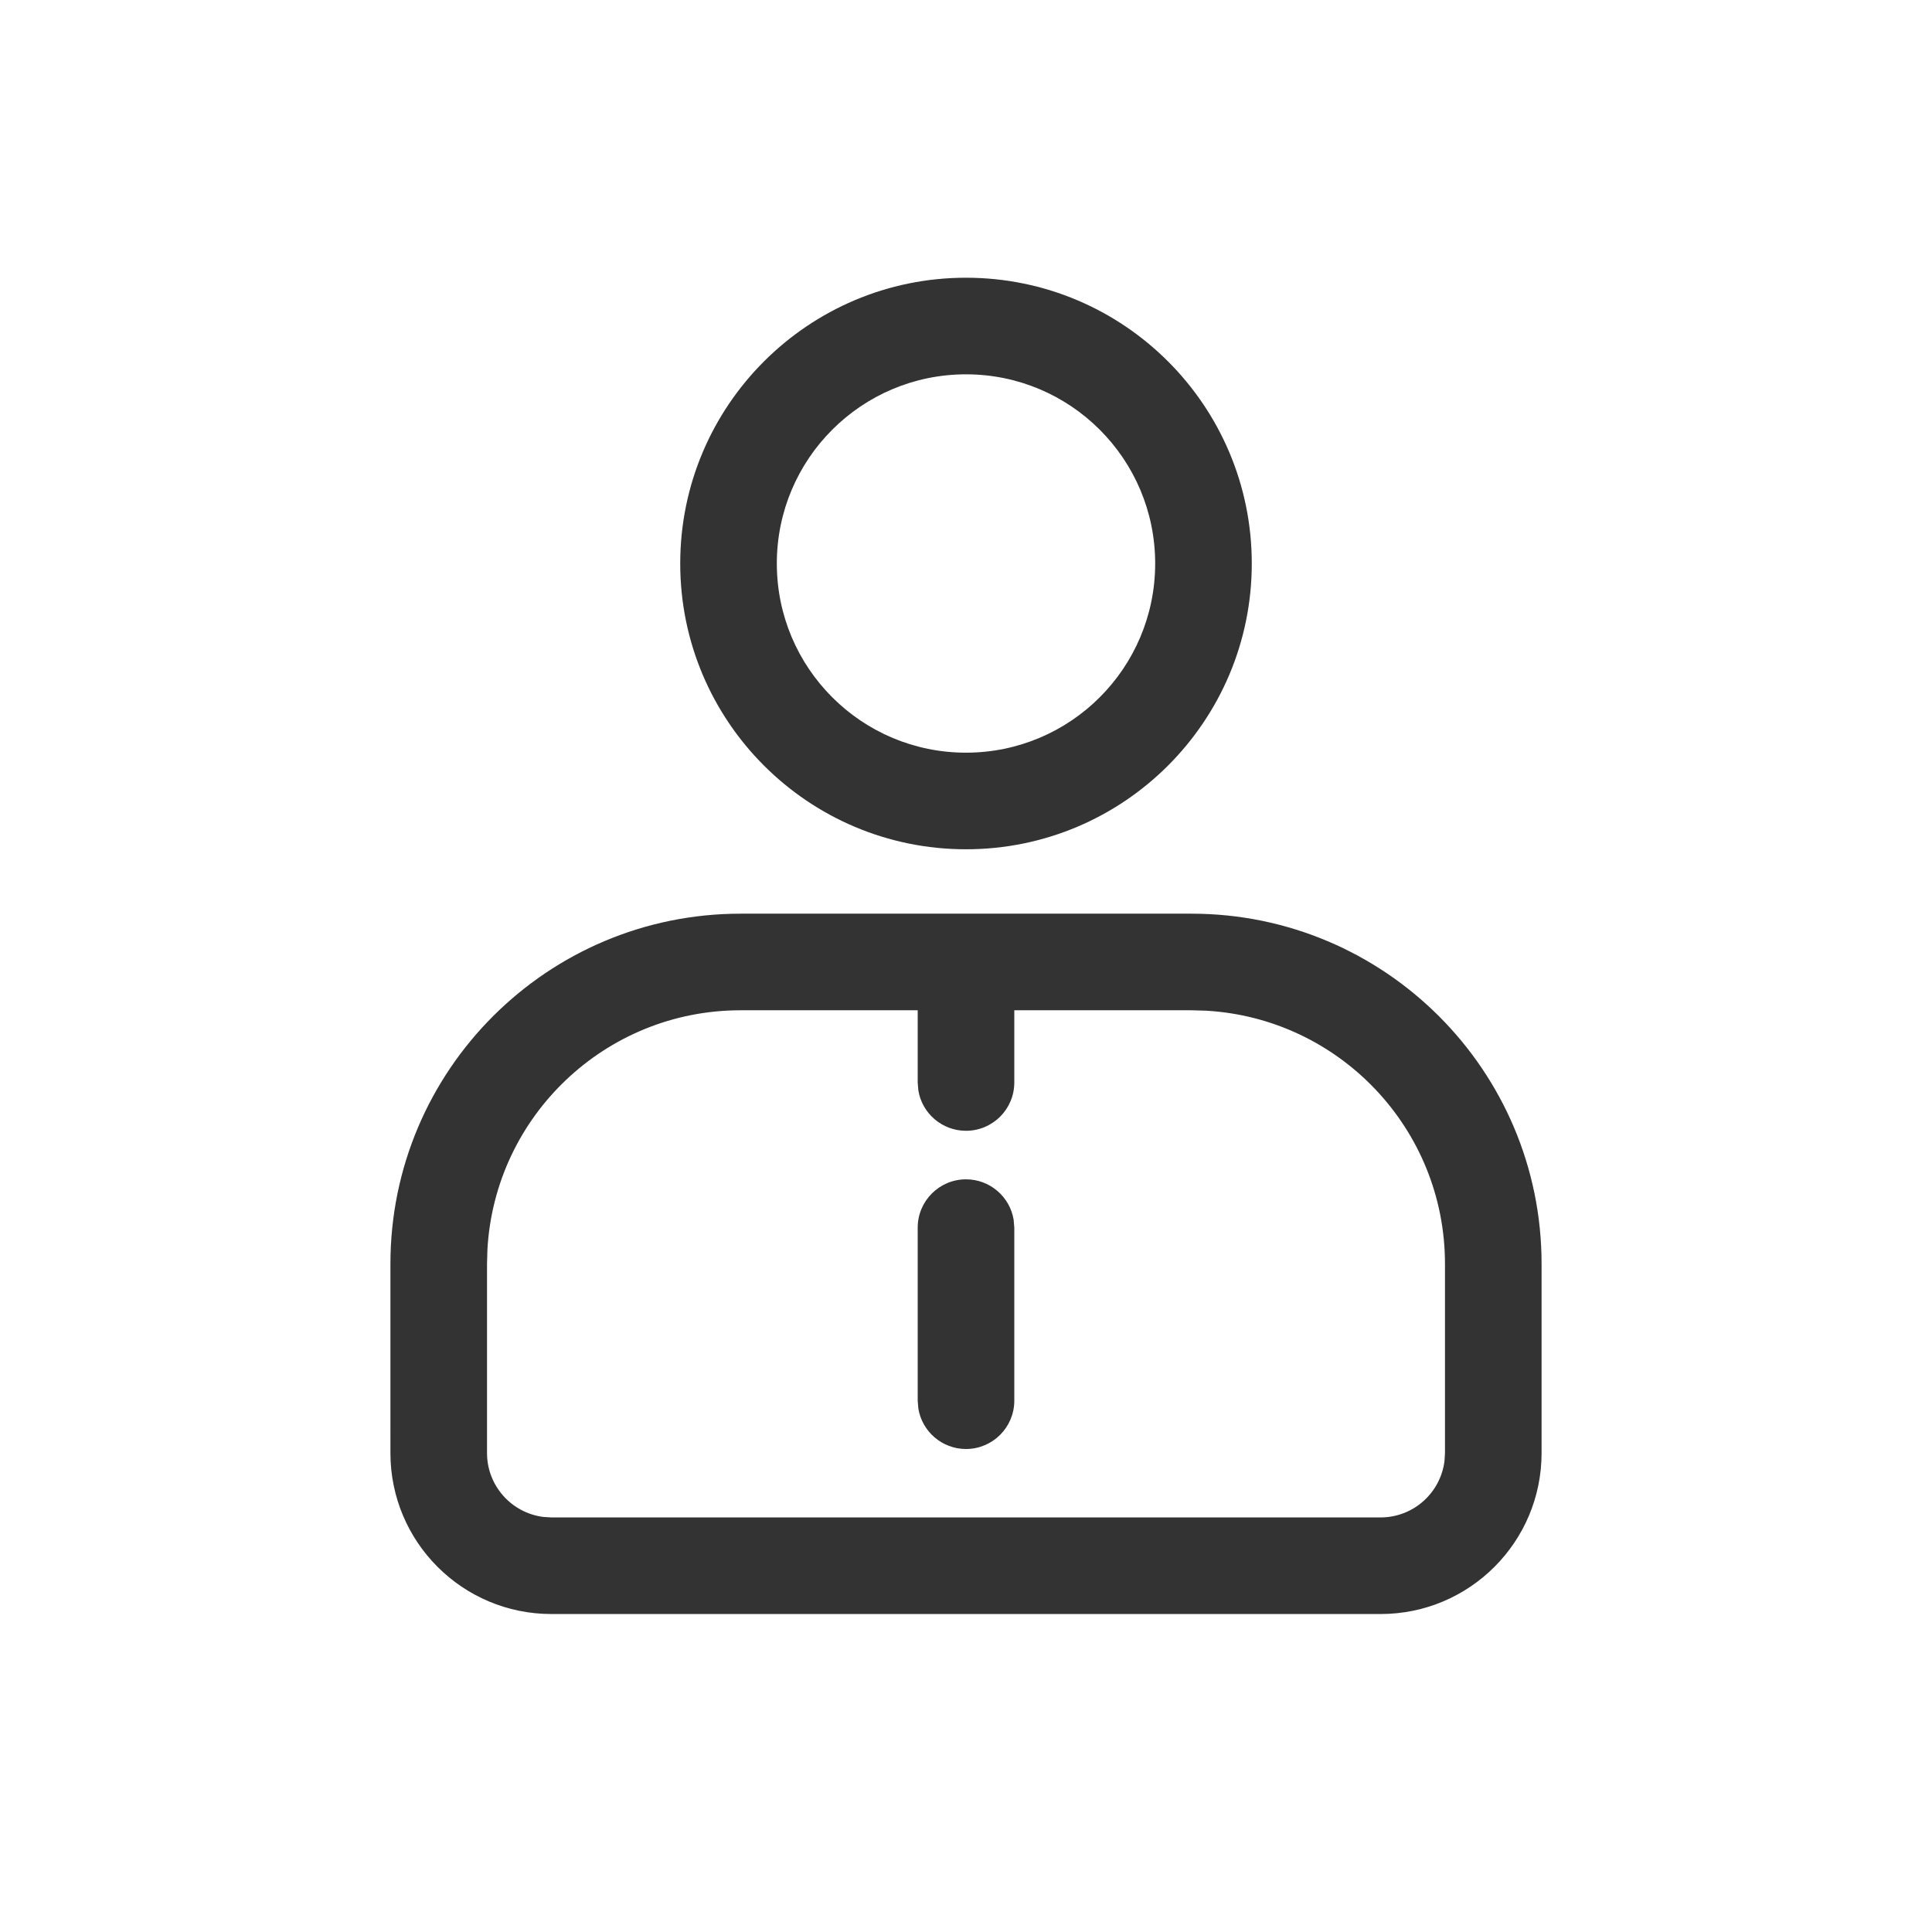 <svg xmlns="http://www.w3.org/2000/svg" width="24" height="24" viewBox="0 0 24 24">
    <g fill="none" fill-rule="evenodd">
        <path d="M0 0H24V24H0z"/>
        <path fill="#333333" d="M14.8 11.35c2.402 0 4.35 1.948 4.35 4.35v2.35c0 1.105-.895 2-2 2H6.85c-1.105 0-2-.895-2-2V15.7c0-2.402 1.948-4.35 4.35-4.35h5.6zm-3.4 1.2H9.2c-1.68 0-3.052 1.315-3.145 2.971l-.005.179v2.35c0 .408.305.744.7.794l.1.006h10.3c.408 0 .744-.305.794-.7l.006-.1V15.7c0-1.68-1.315-3.052-2.971-3.145l-.179-.005h-2.2v.897c0 .332-.269.6-.6.6-.298 0-.546-.217-.592-.502l-.008-.098v-.897zm.6 2.1c.298 0 .546.218.592.503l.008.097v2.15c0 .331-.269.6-.6.6-.298 0-.546-.218-.592-.503L11.4 17.4v-2.15c0-.331.269-.6.6-.6zm0-11.2c1.96 0 3.55 1.59 3.55 3.55 0 1.96-1.59 3.55-3.55 3.55-1.96 0-3.55-1.59-3.55-3.55 0-1.96 1.59-3.55 3.55-3.55zm0 1.2c-1.298 0-2.35 1.052-2.35 2.35S10.702 9.35 12 9.35 14.35 8.298 14.35 7 13.298 4.65 12 4.65z"/>
    </g>
</svg>
